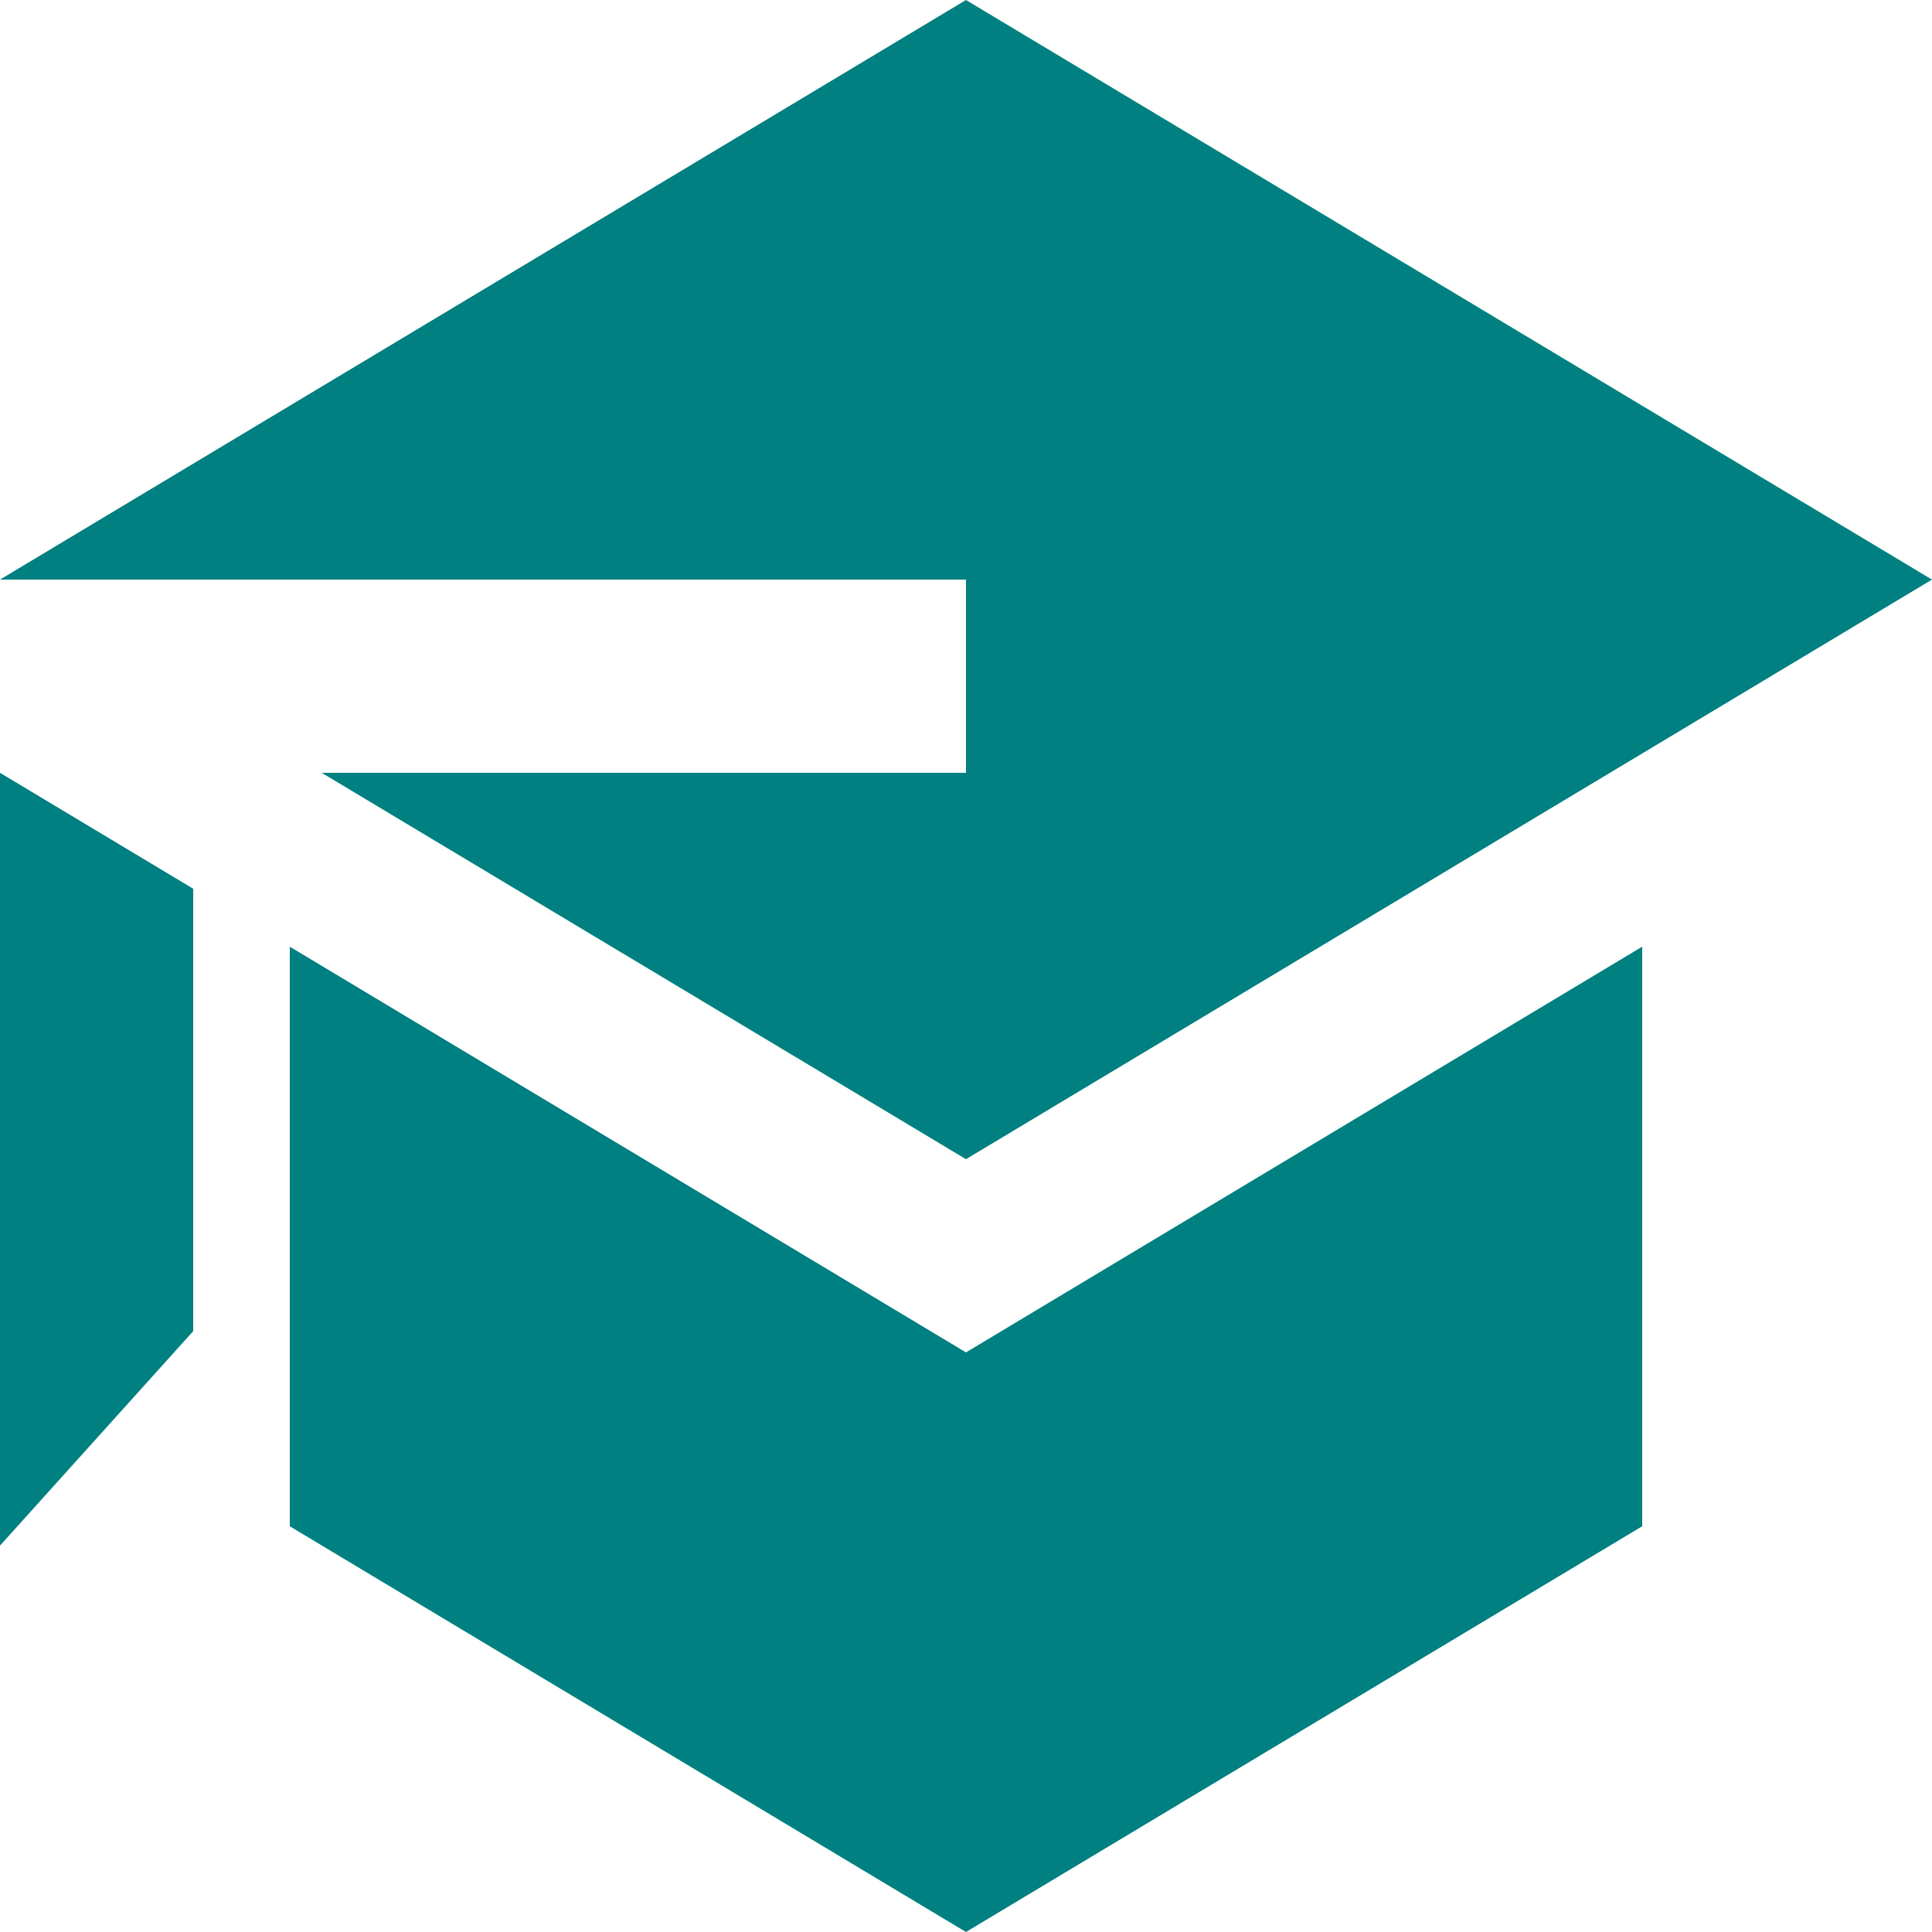 <svg width="512" height="512" viewBox="0 0 20 20" xmlns="http://www.w3.org/2000/svg">
    <path fill="#008080" d="M3.33 8L10 12l10-6l-10-6L0 6h10v2H3.33zM0 8v8l2-2.22V9.2L0 8zm10 12l-5-3l-2-1.2v-6l7 4.2l7-4.2v6L10 20z"/>
</svg>